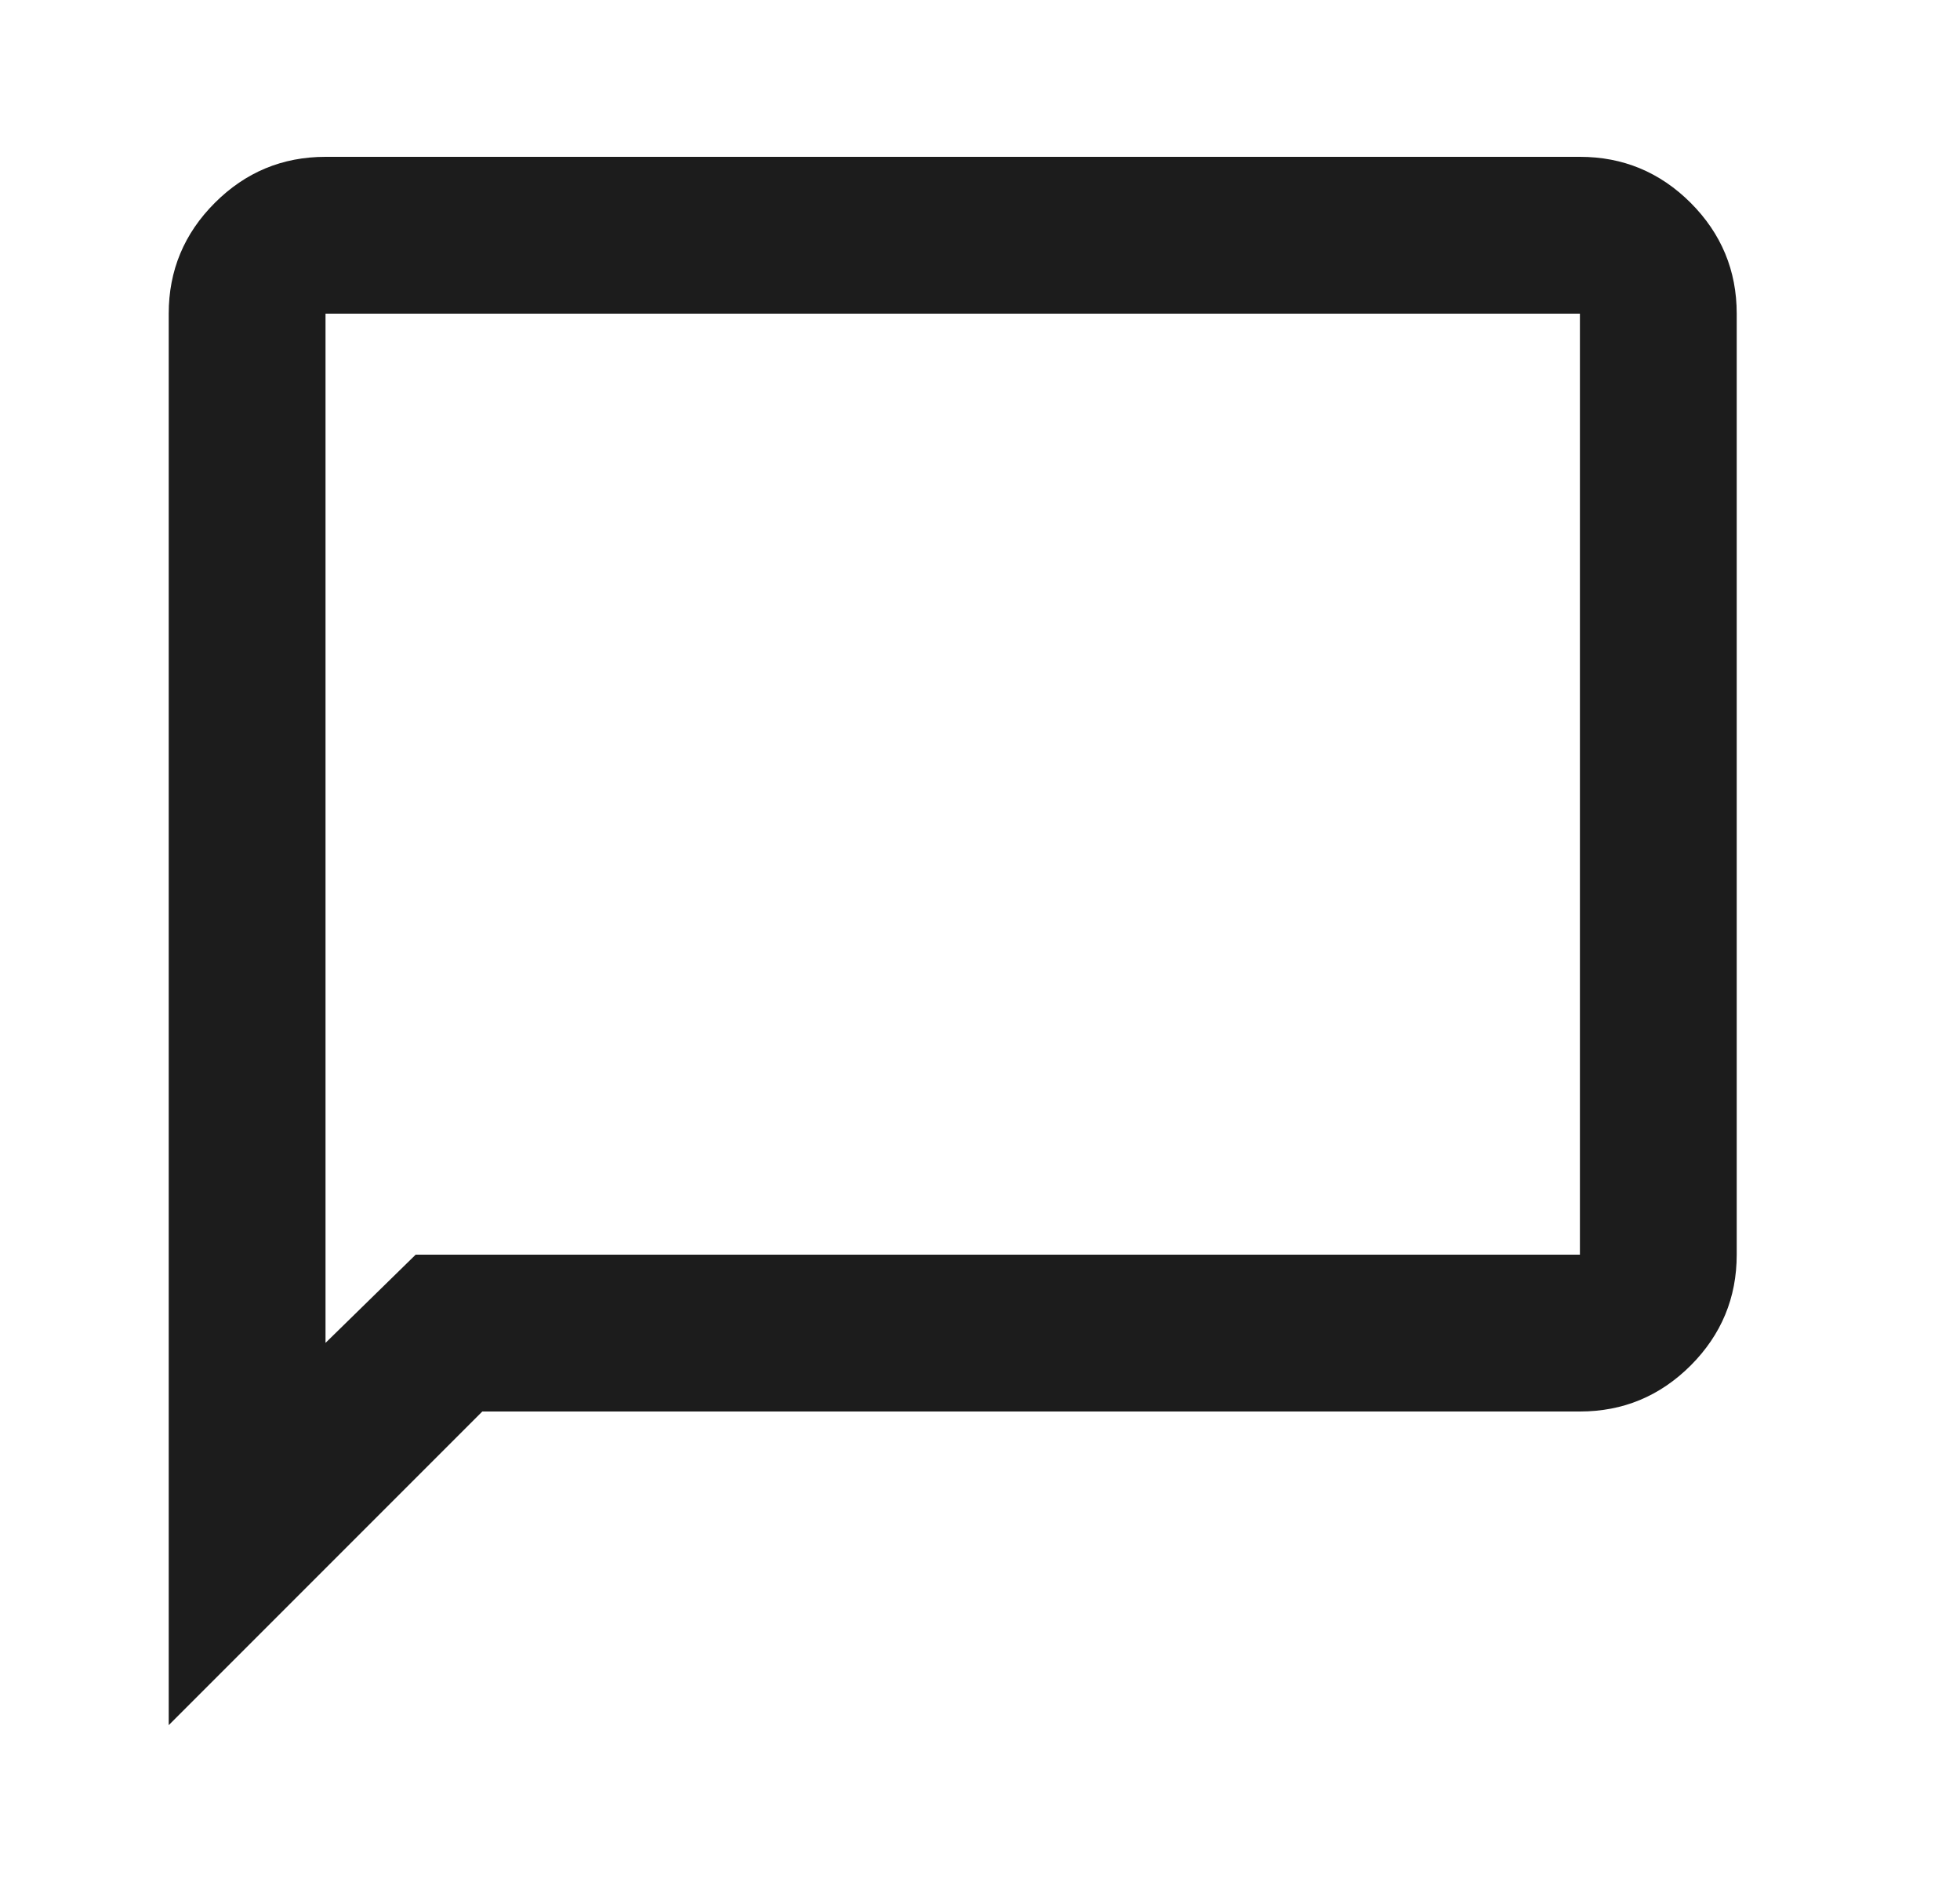 <svg width="25" height="24" viewBox="0 0 25 24" fill="none" xmlns="http://www.w3.org/2000/svg">
<mask id="mask0_1285_1348" style="mask-type:alpha" maskUnits="userSpaceOnUse" x="0" y="0" width="25" height="24">
<rect x="0.152" width="24" height="24" fill="#D9D9D9"/>
</mask>
<g mask="url(#mask0_1285_1348)">
<path d="M2.152 22V4C2.152 3.45 2.348 2.979 2.74 2.587C3.131 2.196 3.602 2 4.152 2H20.152C20.702 2 21.173 2.196 21.565 2.587C21.956 2.979 22.152 3.45 22.152 4V16C22.152 16.55 21.956 17.021 21.565 17.413C21.173 17.804 20.702 18 20.152 18H6.152L2.152 22ZM5.302 16H20.152V4H4.152V17.125L5.302 16Z" fill="#1C1C1C"/>
</g>
</svg>
